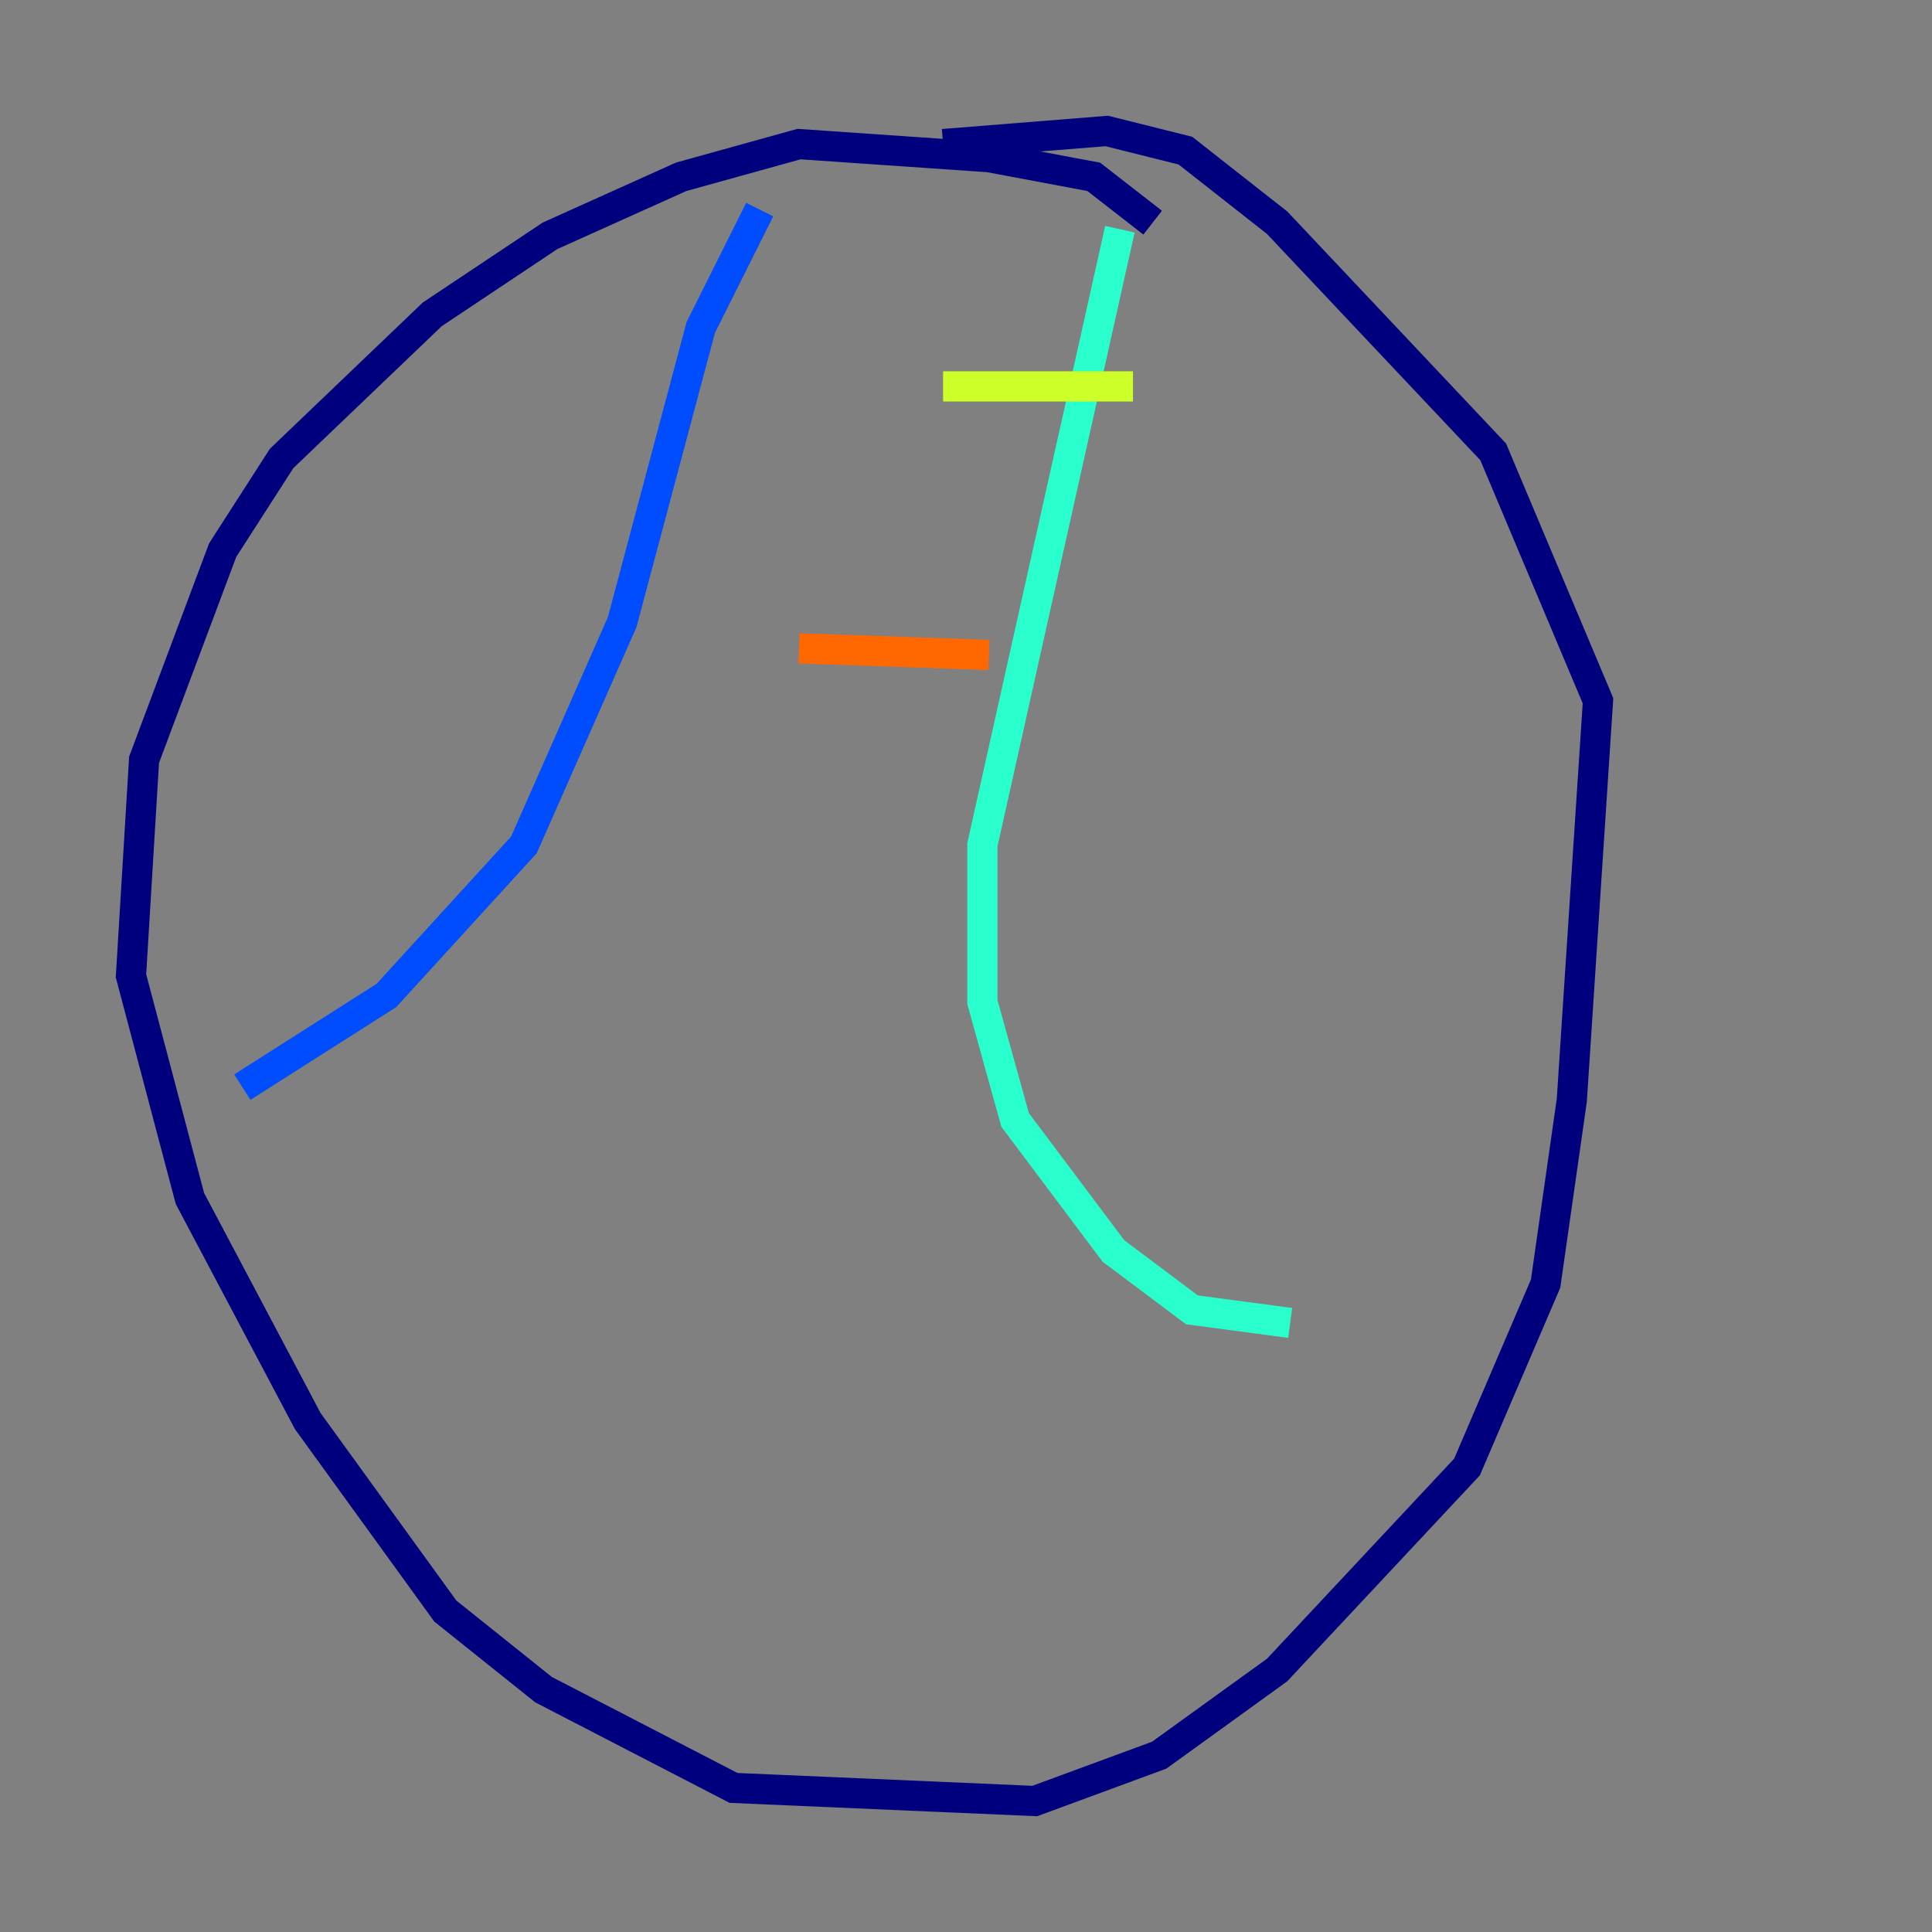 <?xml version="1.0" encoding="utf-8" ?>
<svg baseProfile="tiny" height="128" version="1.2" viewBox="0,0,128,128" width="128" xmlns="http://www.w3.org/2000/svg" xmlns:ev="http://www.w3.org/2001/xml-events" xmlns:xlink="http://www.w3.org/1999/xlink"><rect x="0" y="0" width="128" height="128" fill="#808080" stroke="none"/><defs /><polyline fill="none" points="76.366,14.752 72.461,11.715 65.519,10.414 52.936,9.546 45.125,11.715 36.447,15.62 28.637,20.827 18.658,30.373 14.752,36.447 9.546,50.332 8.678,64.651 12.583,79.403 20.393,94.156 29.505,106.739 36.014,111.946 48.597,118.454 68.556,119.322 76.8,116.285 84.61,110.644 97.193,97.193 102.4,85.044 104.136,72.895 105.871,46.427 98.929,29.939 84.61,14.752 78.536,9.98 73.329,8.678 62.481,9.546" stroke="#00007f" stroke-width="2" /><polyline fill="none" points="50.332,13.885 46.427,21.695 41.22,41.22 34.712,55.973 25.6,65.953 16.054,72.027" stroke="#004cff" stroke-width="2" /><polyline fill="none" points="74.197,15.186 65.085,55.973 65.085,66.386 67.254,74.197 73.763,82.875 78.969,86.78 85.478,87.647" stroke="#29ffcd" stroke-width="2" /><polyline fill="none" points="62.481,25.6 75.064,25.6" stroke="#cdff29" stroke-width="2" /><polyline fill="none" points="52.936,42.956 65.519,43.39" stroke="#ff6700" stroke-width="2" /><polyline fill="none" points="62.915,55.105 62.915,55.105" stroke="#7f0000" stroke-width="2" /></svg>